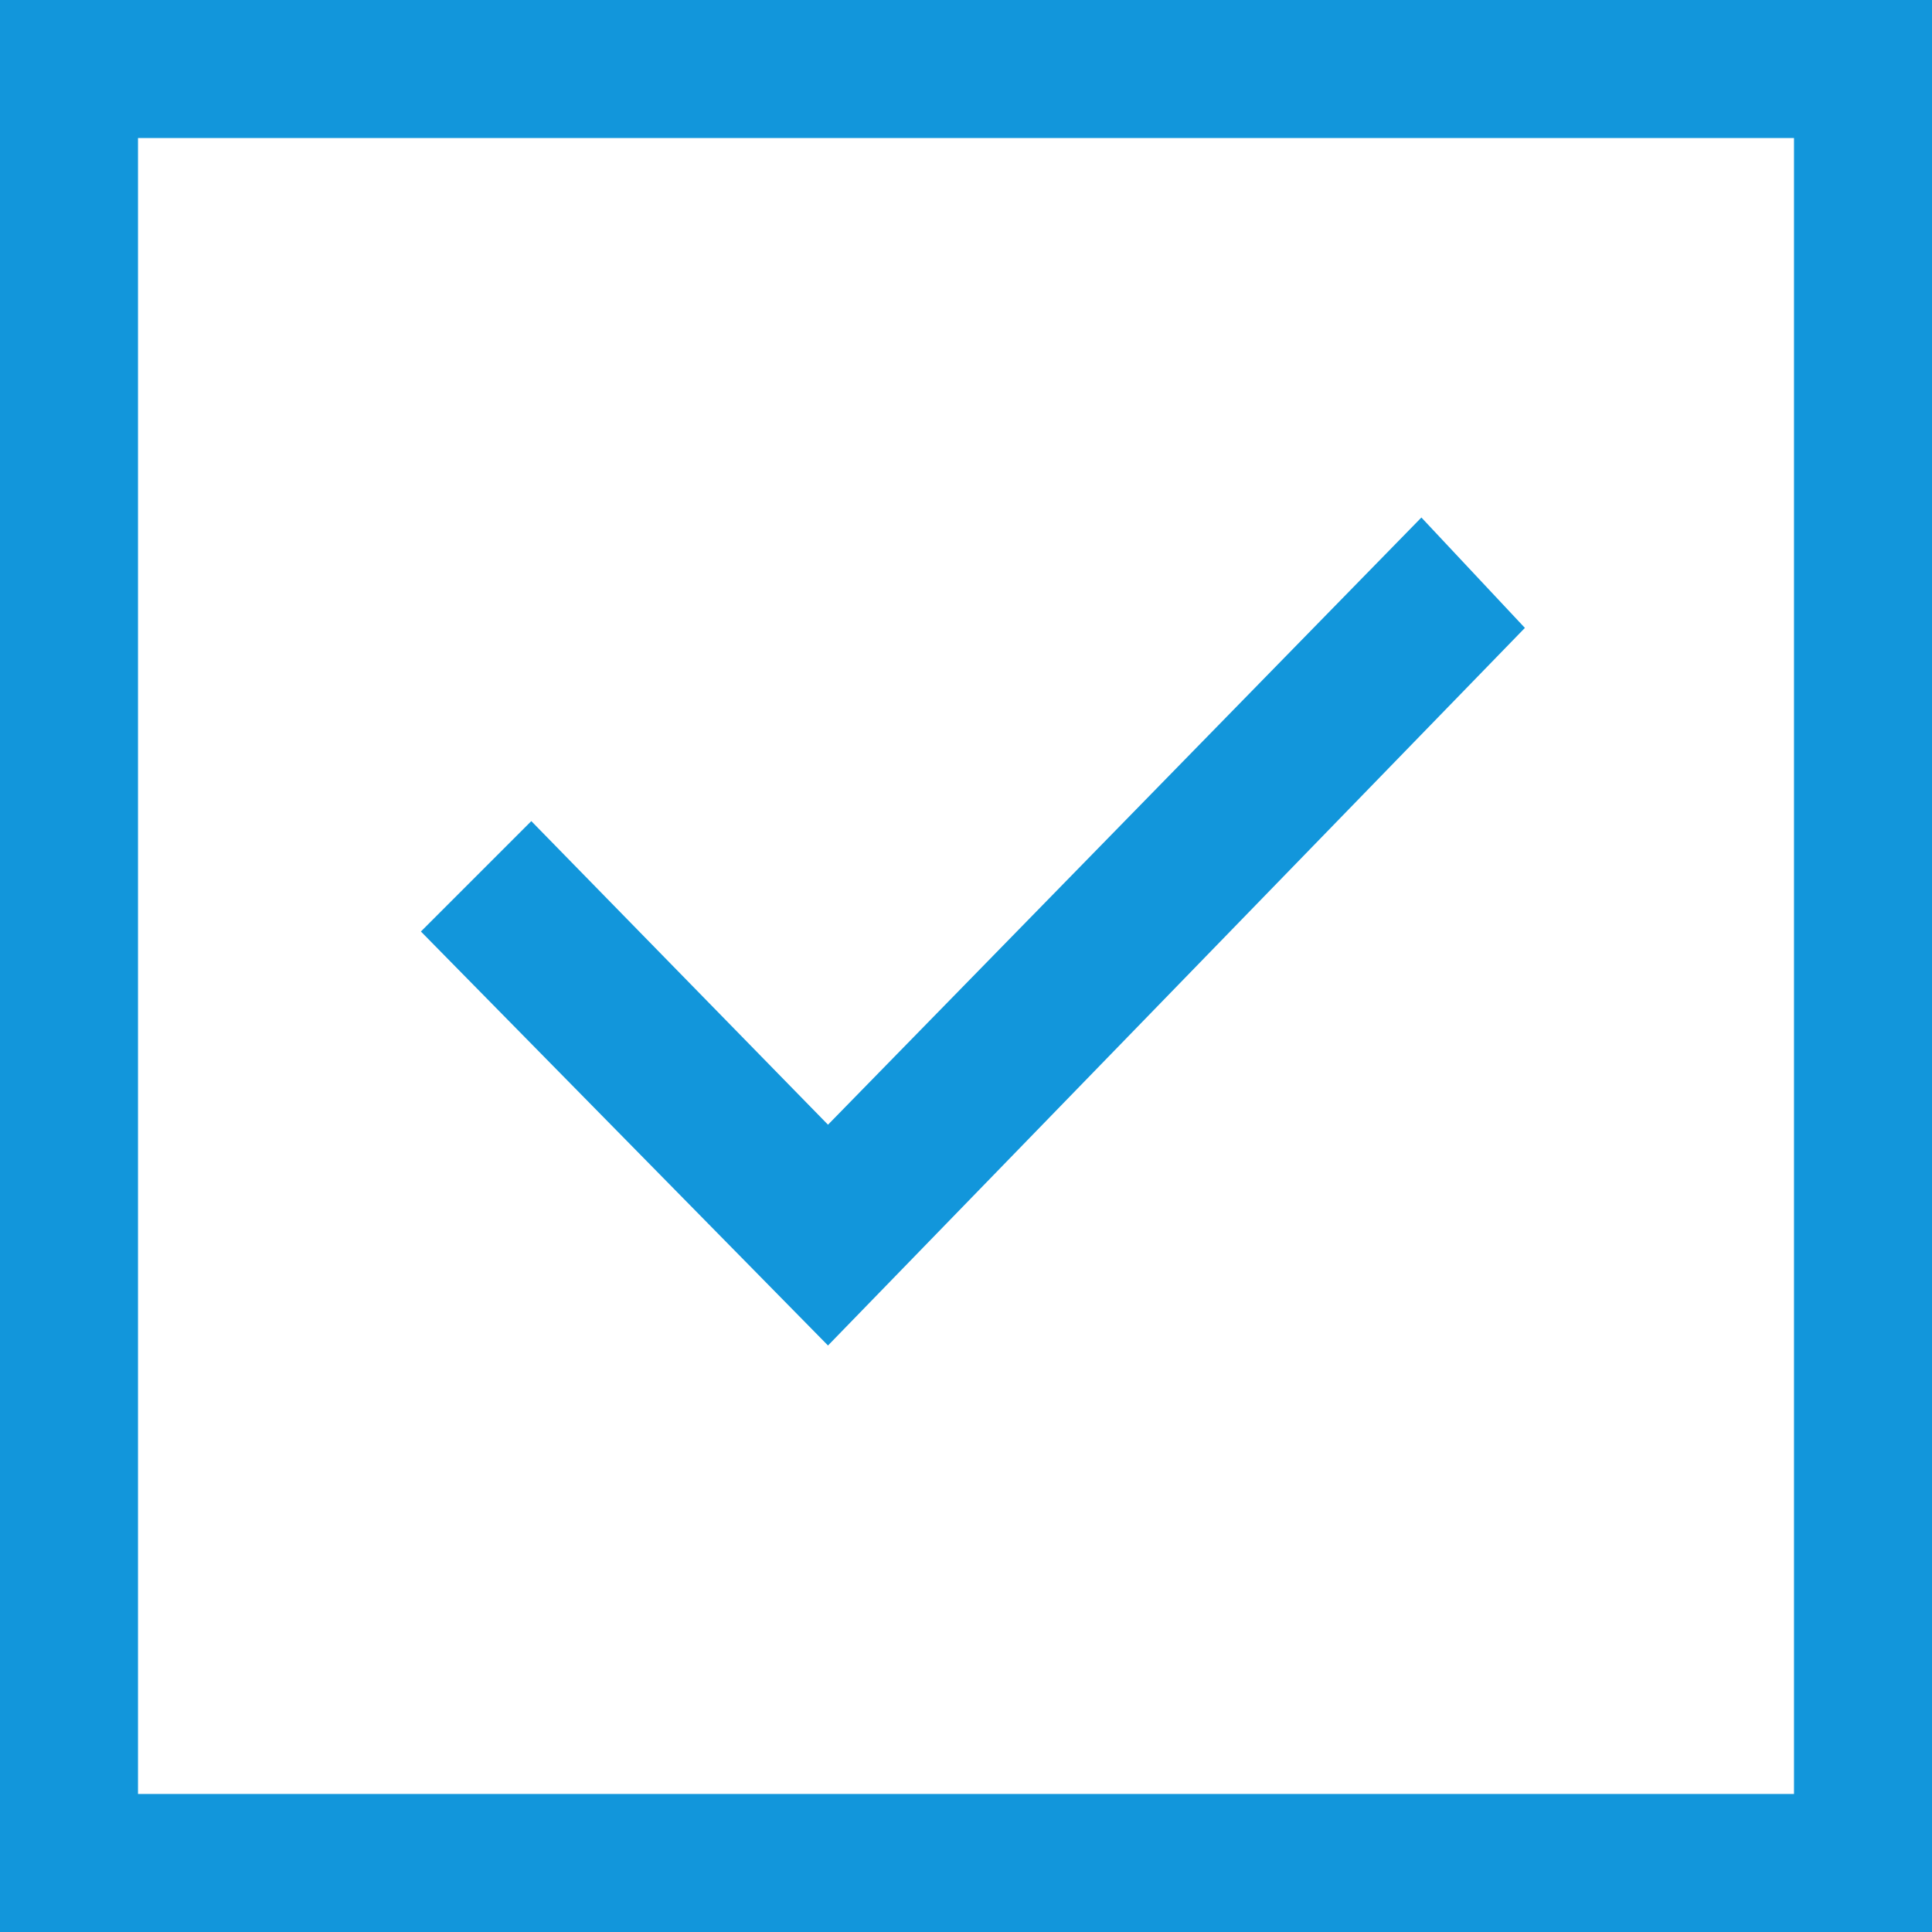<?xml version="1.0" standalone="no"?><!DOCTYPE svg PUBLIC "-//W3C//DTD SVG 1.1//EN" "http://www.w3.org/Graphics/SVG/1.1/DTD/svg11.dtd"><svg t="1488781757713" class="icon" style="" viewBox="0 0 1024 1024" version="1.1" xmlns="http://www.w3.org/2000/svg" p-id="5531" xmlns:xlink="http://www.w3.org/1999/xlink" width="16" height="16"><defs><style type="text/css"></style></defs><path d="M0 0v1024h1024V0H0z m950.857 950.857H73.143V73.143h877.714v877.714z" fill="#1296db" p-id="5532"></path><path d="M438.857 713.143L808.229 332.8l-54.857-58.514-314.514 321.829-157.257-160.914-58.514 58.514 215.771 219.429z" fill="#1296db" p-id="5533"></path></svg>